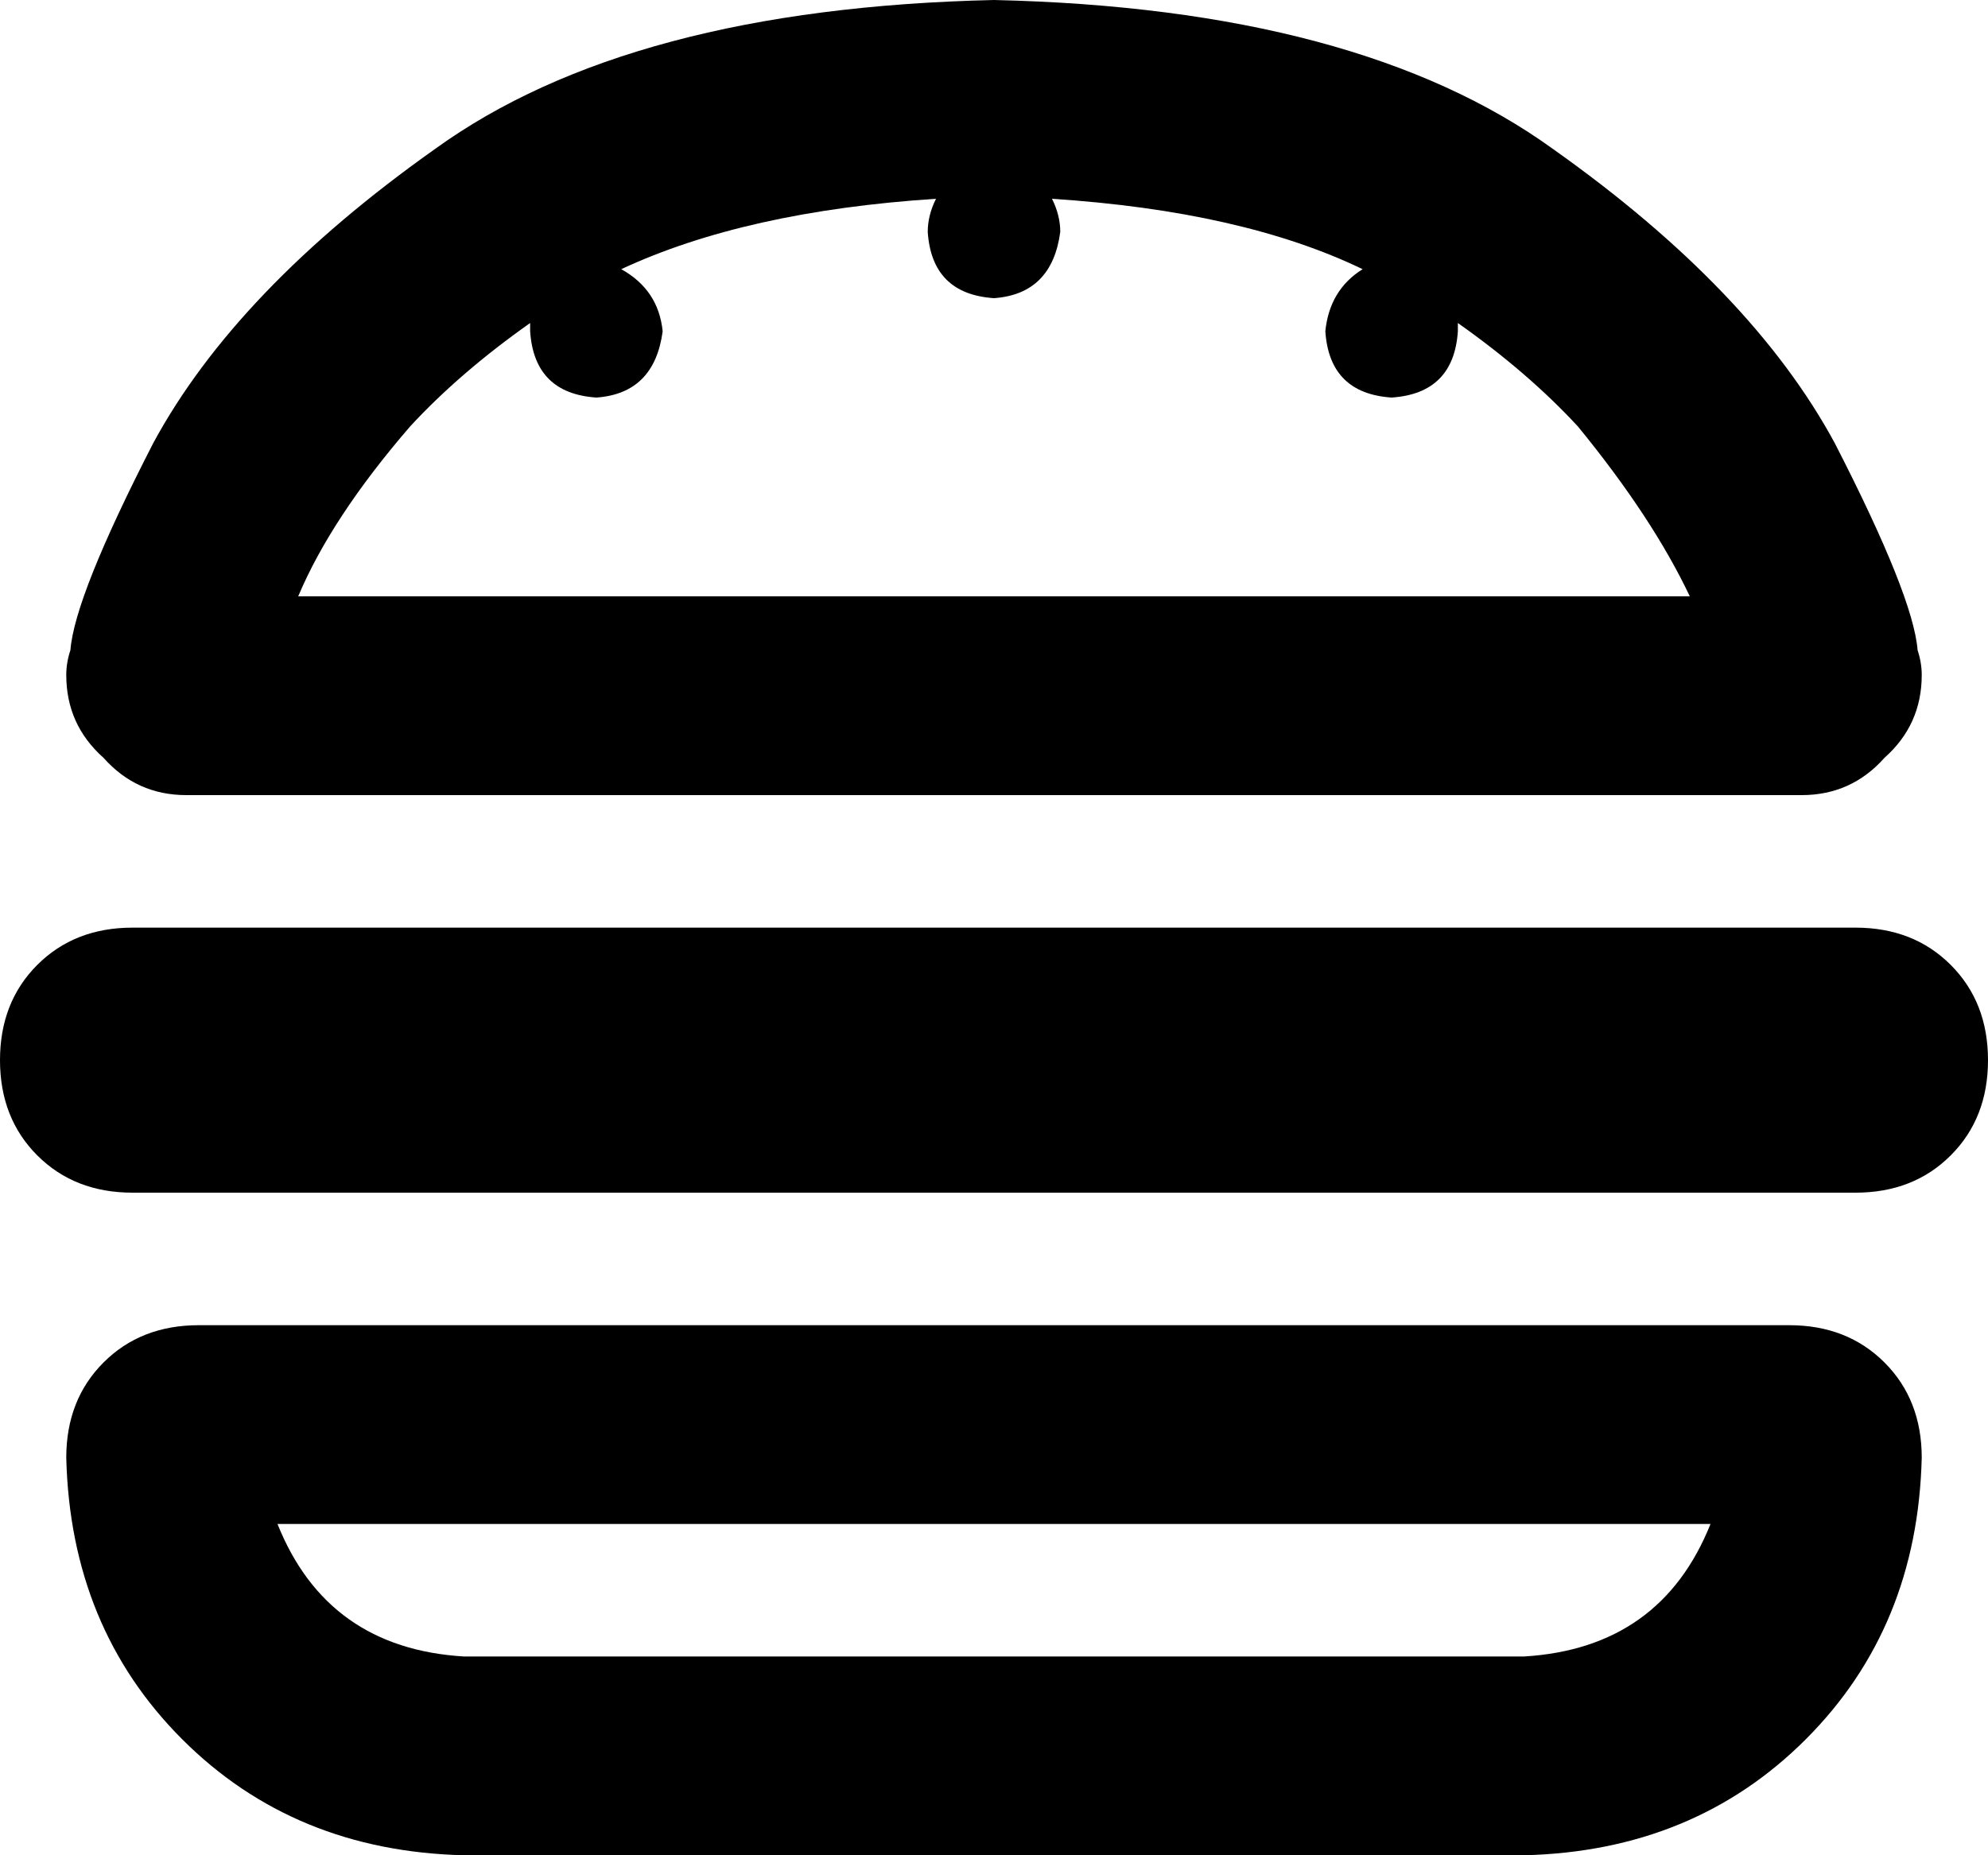 <svg xmlns="http://www.w3.org/2000/svg" viewBox="0 0 480 448">
    <path d="M 381 103 Q 369 90 352 78 Q 352 79 352 80 Q 351 95 336 96 Q 321 95 320 80 Q 321 70 329 65 Q 300 51 254 48 Q 256 52 256 56 Q 254 71 240 72 Q 225 71 224 56 Q 224 52 226 48 Q 180 51 150 65 Q 159 70 160 80 Q 158 95 144 96 Q 129 95 128 80 Q 128 79 128 78 Q 111 90 99 103 Q 80 125 72 144 L 408 144 Q 399 125 381 103 L 381 103 Z M 435 192 L 45 192 Q 33 192 25 183 Q 16 175 16 163 Q 16 160 17 157 Q 18 144 37 107 Q 57 70 105 36 Q 152 2 240 0 Q 328 2 375 36 Q 423 70 443 107 Q 462 144 463 157 Q 464 160 464 163 Q 464 175 455 183 Q 447 192 435 192 L 435 192 Z M 112 400 L 368 400 Q 401 398 413 368 L 67 368 Q 79 398 112 400 L 112 400 Z M 16 352 Q 16 338 25 329 L 25 329 Q 34 320 48 320 L 432 320 Q 446 320 455 329 Q 464 338 464 352 Q 463 393 436 420 Q 409 447 368 448 L 112 448 Q 71 447 44 420 Q 17 393 16 352 L 16 352 Z M 0 256 Q 0 242 9 233 L 9 233 Q 18 224 32 224 L 448 224 Q 462 224 471 233 Q 480 242 480 256 Q 480 270 471 279 Q 462 288 448 288 L 32 288 Q 18 288 9 279 Q 0 270 0 256 L 0 256 Z"/>
</svg>
